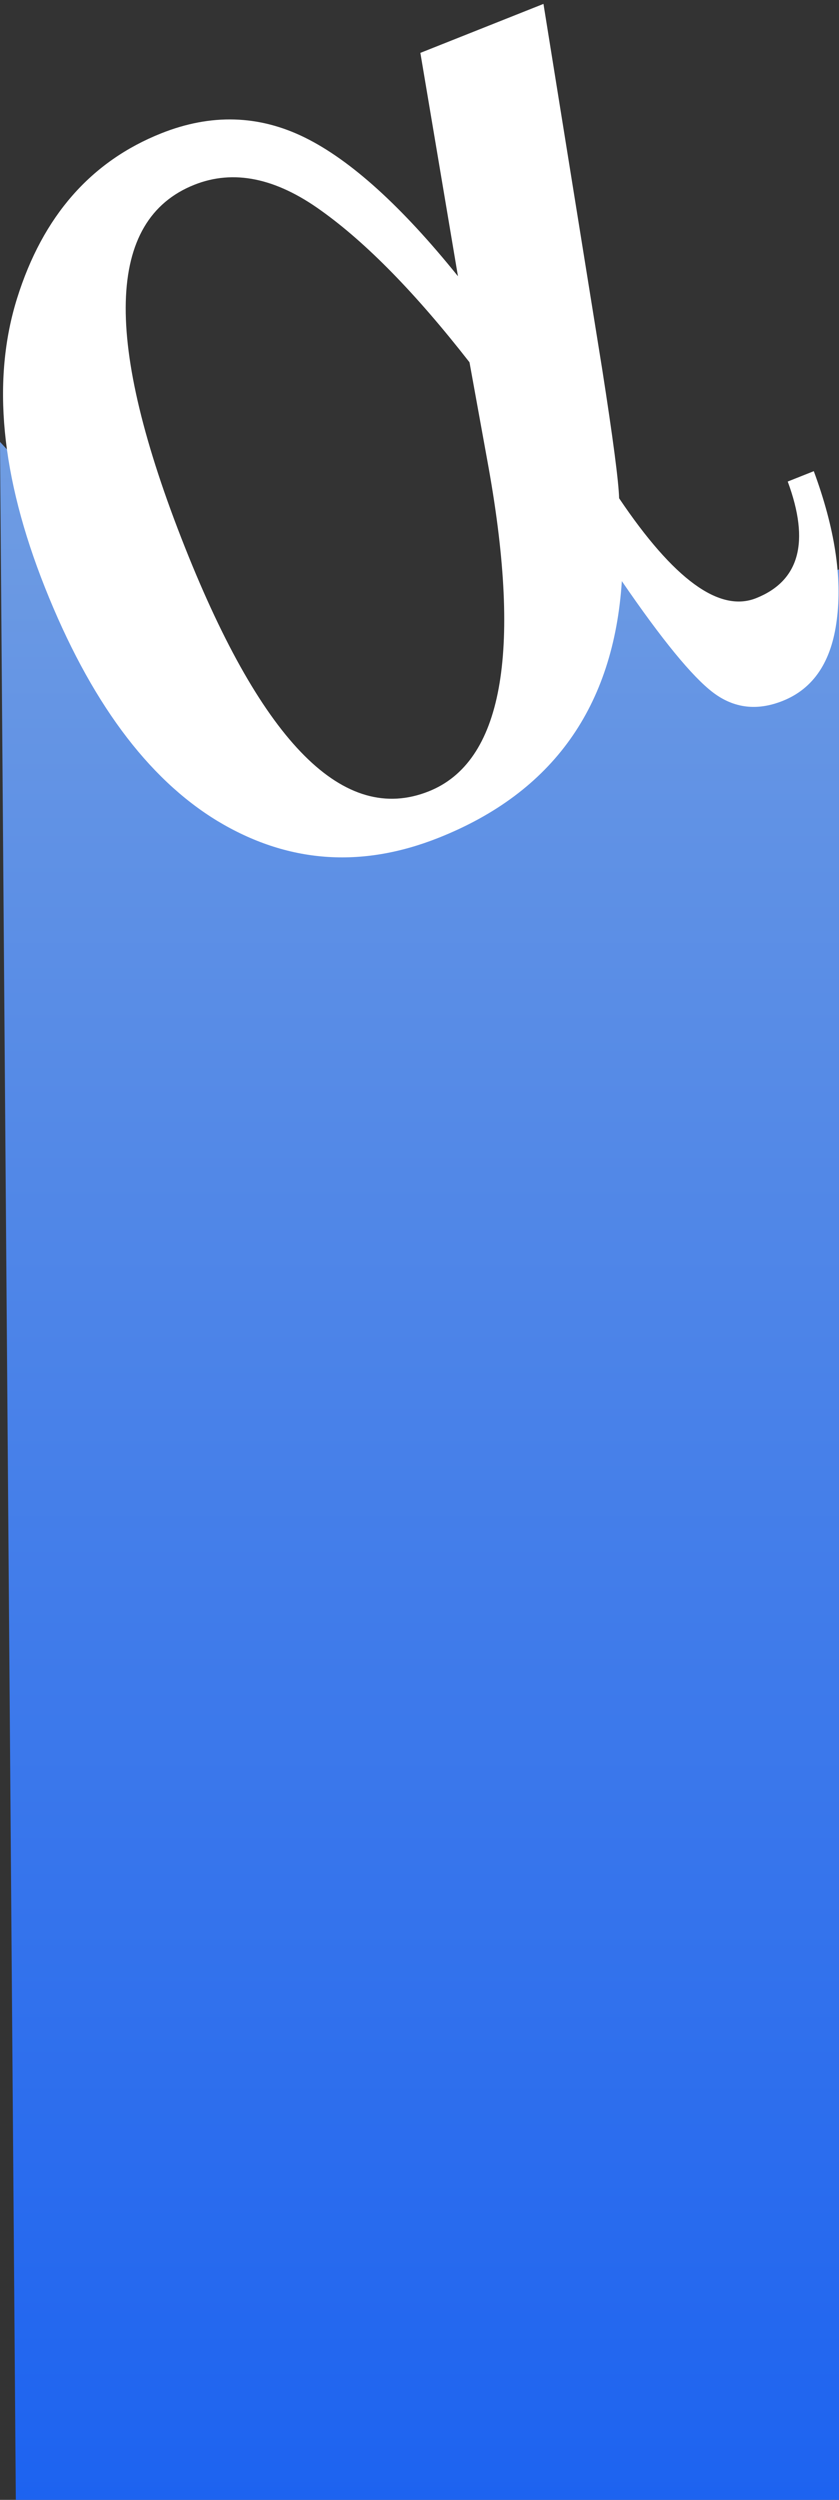 <svg width="133" height="396" viewBox="0 0 133 396" fill="none" xmlns="http://www.w3.org/2000/svg">
<rect x="0" y="0" width="133" height="396" fill="#333333" stroke="none"/>
<path d="M0 70L50.189 124.015L66 129L75.785 120.398L97.366 90.197L115.434 97.007L133 90.197V396H2.509L0 70Z" fill="url(#paint0_linear_94_15551)"/>
<path d="M66.638 8.377L86.151 0.619L95.457 58.465C97.177 69.479 98.072 76.301 98.144 78.931C106.802 91.795 114.04 97.07 119.855 94.758C126.743 92.02 128.415 85.861 124.872 76.281L129.004 74.638C132.315 83.602 133.53 91.449 132.648 98.18C131.823 104.8 128.962 109.083 124.065 111.03C120.009 112.643 116.333 112.199 113.035 109.699C109.739 107.199 104.919 101.317 98.576 92.053C97.28 111.976 87.602 125.527 69.543 132.707C57.222 137.605 45.526 136.716 34.453 130.04C23.351 123.289 14.24 110.96 7.121 93.053C0.124 75.453 -1.343 60.173 2.722 47.214C6.786 34.256 14.405 25.556 25.577 21.114C33.459 17.98 41.035 18.203 48.307 21.781C55.578 25.36 63.675 32.686 72.598 43.761L66.638 8.377ZM74.426 57.389C65.931 46.498 58.096 38.492 50.919 33.369C43.712 28.17 37.01 26.802 30.811 29.267C16.807 34.834 16.316 53.993 29.337 86.745C41.688 117.814 54.56 130.686 67.951 125.362C79.583 120.738 82.746 103.618 77.441 74.002L74.426 57.389Z" fill="white"/>
<defs>
<linearGradient id="paint0_linear_94_15551" x1="67.755" y1="-6.512" x2="67.755" y2="396" gradientUnits="userSpaceOnUse">
<stop stop-color="#83AADF"/>
<stop offset="1" stop-color="#1D63F0"/>
</linearGradient>
</defs>
</svg>
